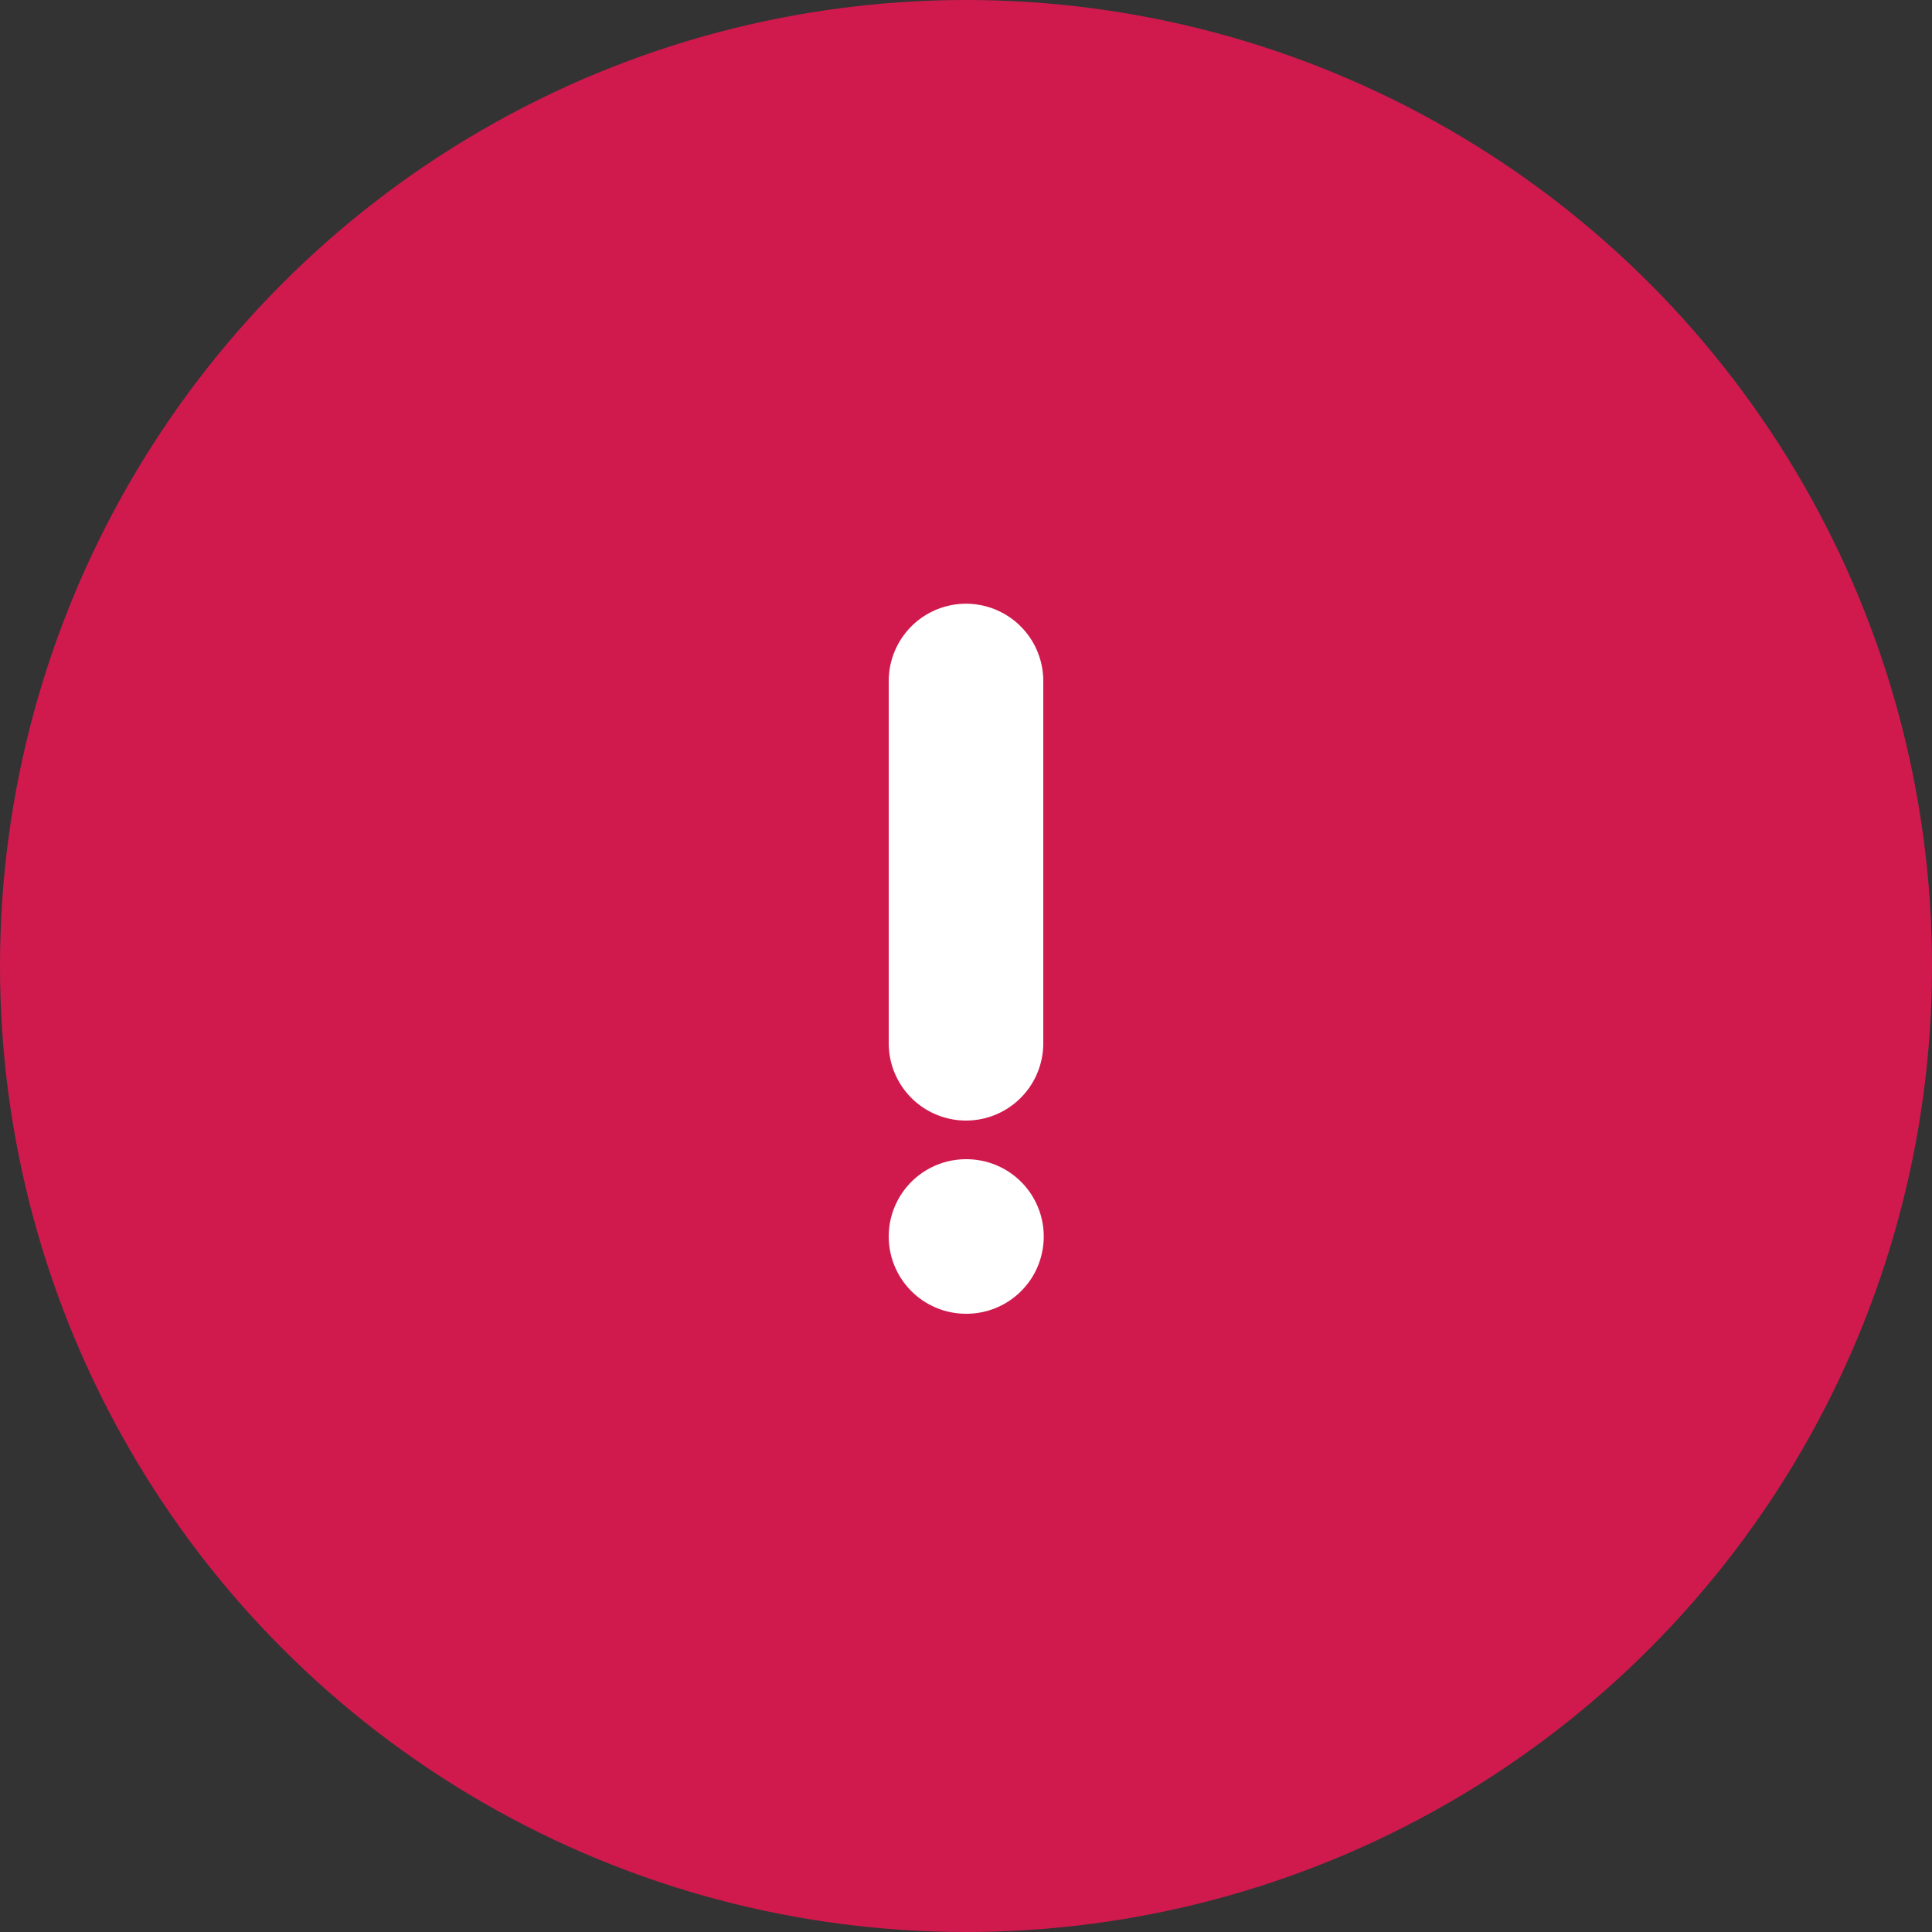 <svg width="25" height="25" viewBox="0 0 25 25" fill="none" xmlns="http://www.w3.org/2000/svg">
<rect x="0" y="0" width="25" height="25" fill="#333333" stroke="none"/>
<circle cx="12.5" cy="12.5" r="12.5" fill="#D01A4E"/>
<path d="M12.5 8.812L12.5 13.5" stroke="white" stroke-width="2" stroke-linecap="round" stroke-linejoin="round"/>
<path d="M12.5 16H12.506" stroke="white" stroke-width="2" stroke-linecap="round" stroke-linejoin="round"/>
</svg>
